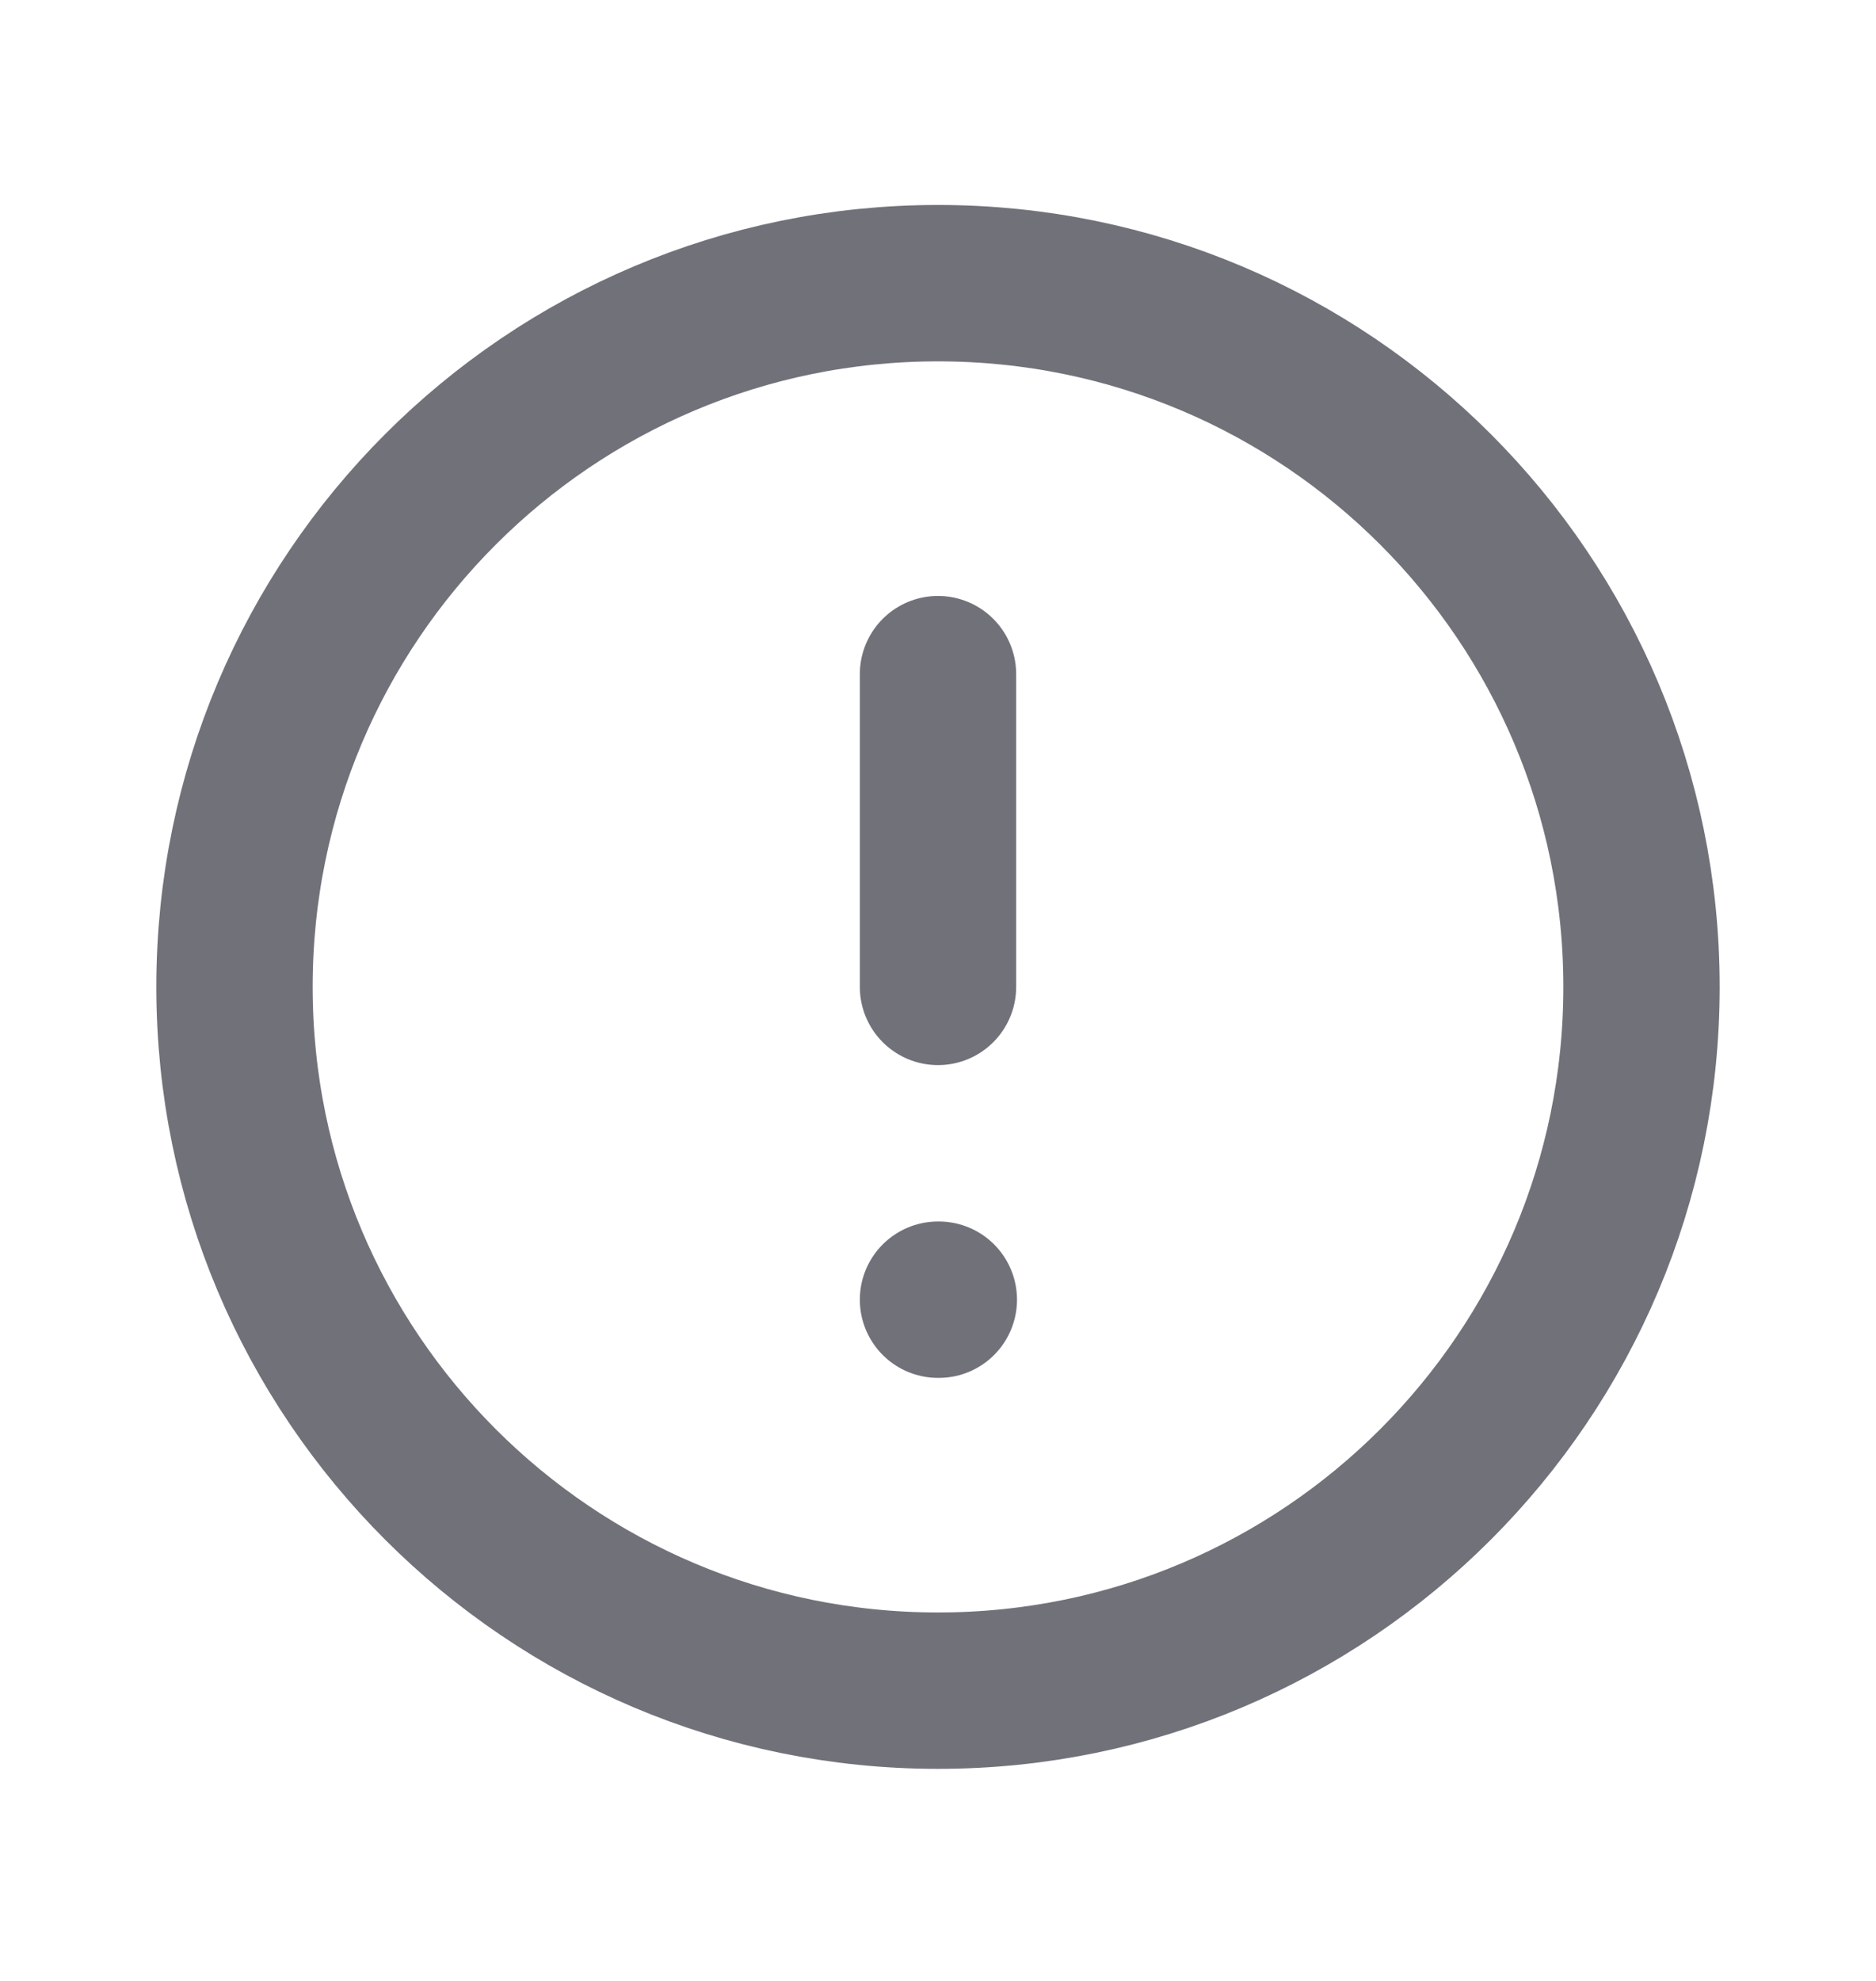 <svg width="18" height="19" viewBox="0 0 18 19" fill="none" xmlns="http://www.w3.org/2000/svg">
    <path d="M9 6.466V9.466M9 12.466H9.008M15.75 9.466C15.75 13.194 12.728 16.216 9 16.216C5.272 16.216 2.25 13.194 2.25 9.466C2.25 5.738 5.272 2.716 9 2.716C12.728 2.716 15.75 5.738 15.75 9.466Z" stroke="#71717A" stroke-width="1.5" stroke-linecap="round" stroke-linejoin="round"/>
</svg>
